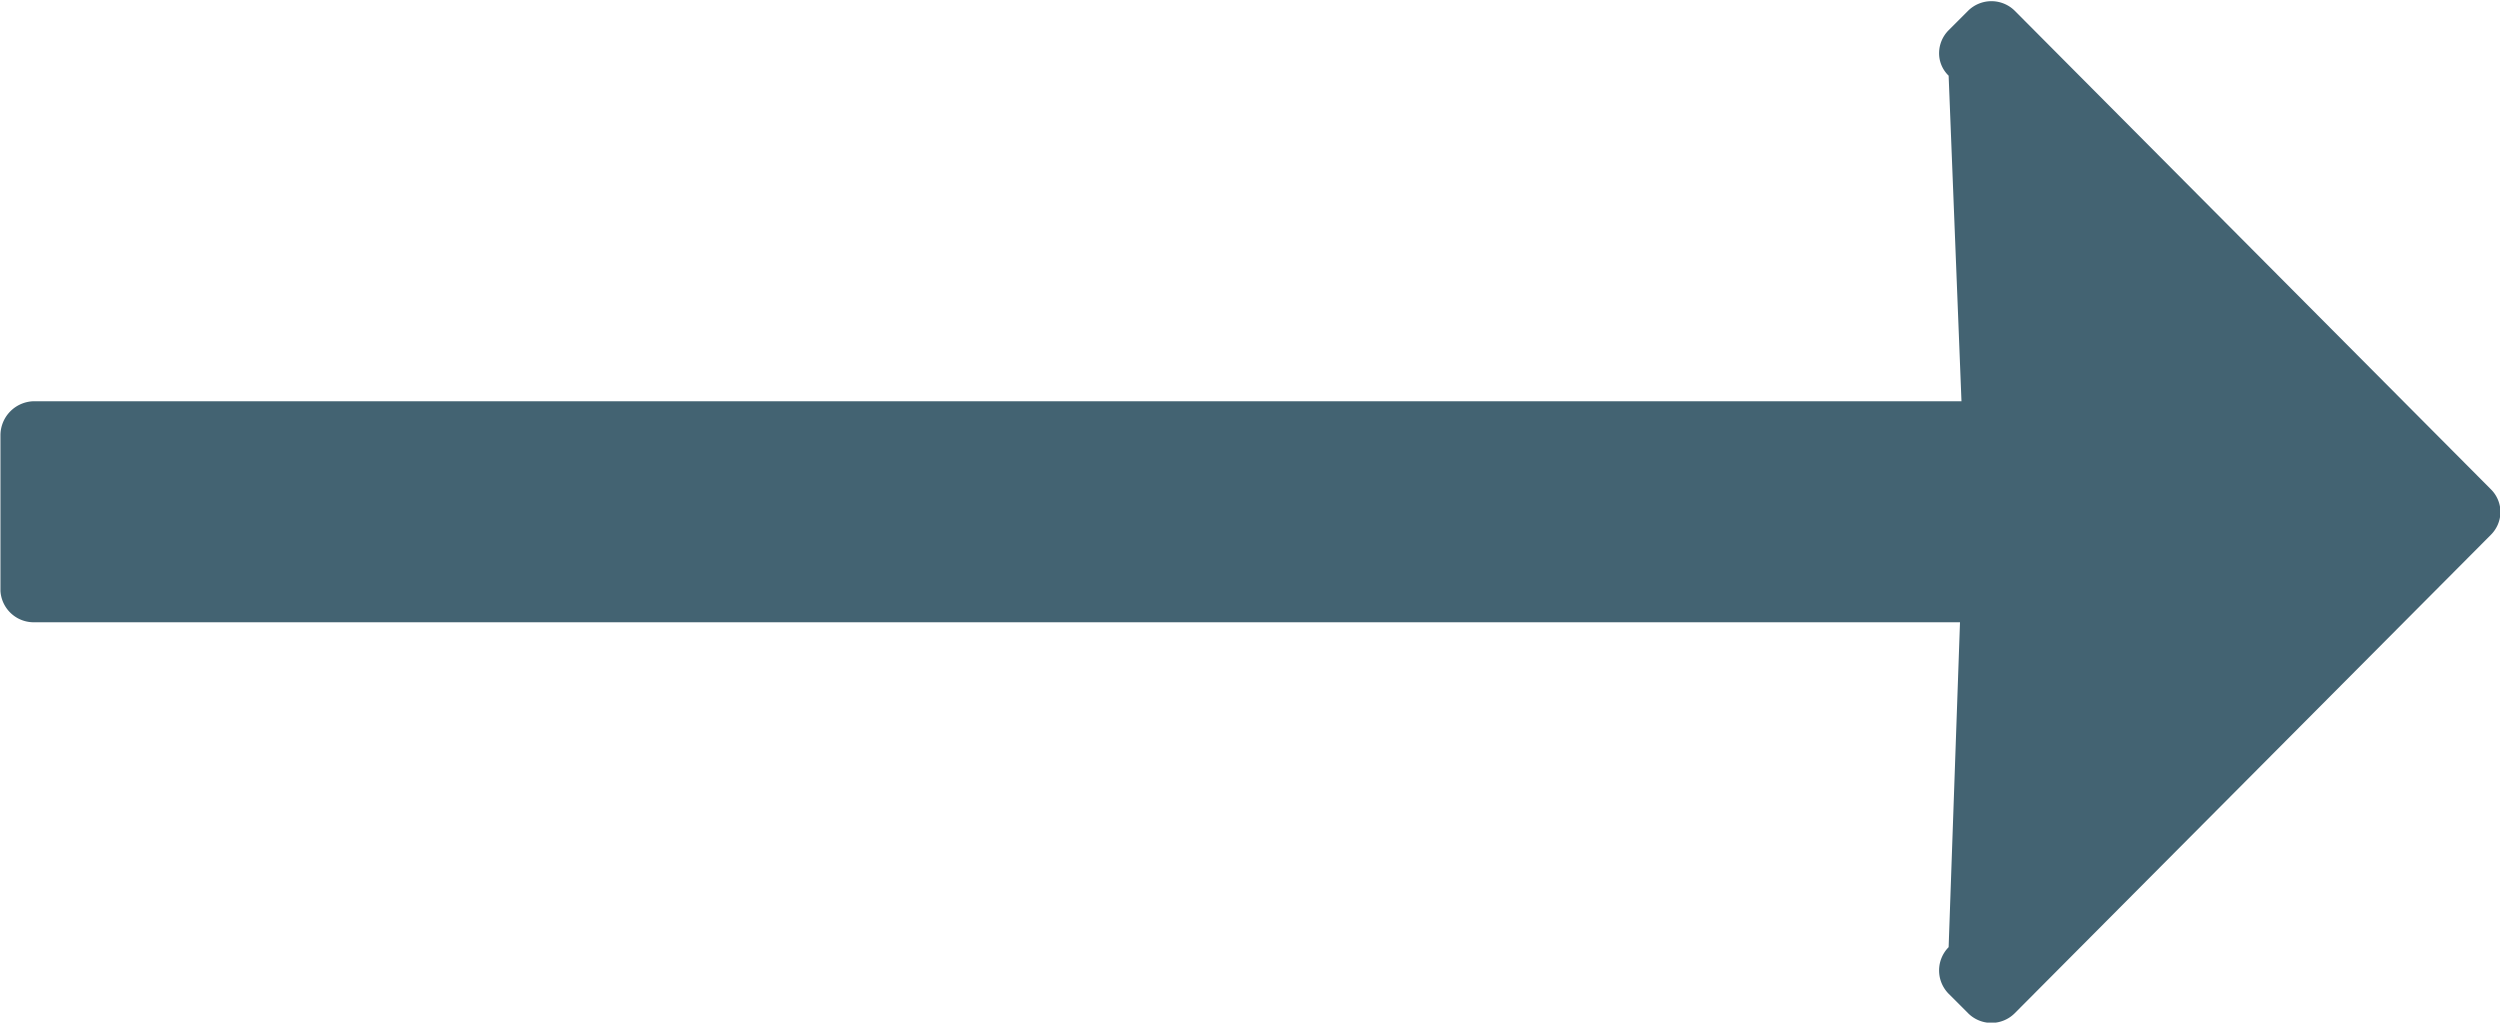 <svg xmlns="http://www.w3.org/2000/svg" width="22" height="8.999" viewBox="0 0 22 8.999">
  <path id="Shape_1" data-name="Shape 1" d="M1547.3,2629.472l-.008,0h16.956l-.1,2.859a.292.292,0,0,0,0,.41l.173.173a.29.29,0,0,0,.407,0l4.192-4.212a.287.287,0,0,0,.084-.2.284.284,0,0,0-.084-.2l-4.192-4.213a.292.292,0,0,0-.407,0l-.173.173a.287.287,0,0,0-.084.2.273.273,0,0,0,.084.2l.113,2.865h-16.965a.3.3,0,0,0-.292.3v1.369A.293.293,0,0,0,1547.3,2629.472Z" transform="translate(-1547 -2623.996)" fill="#436372"/>
</svg>
